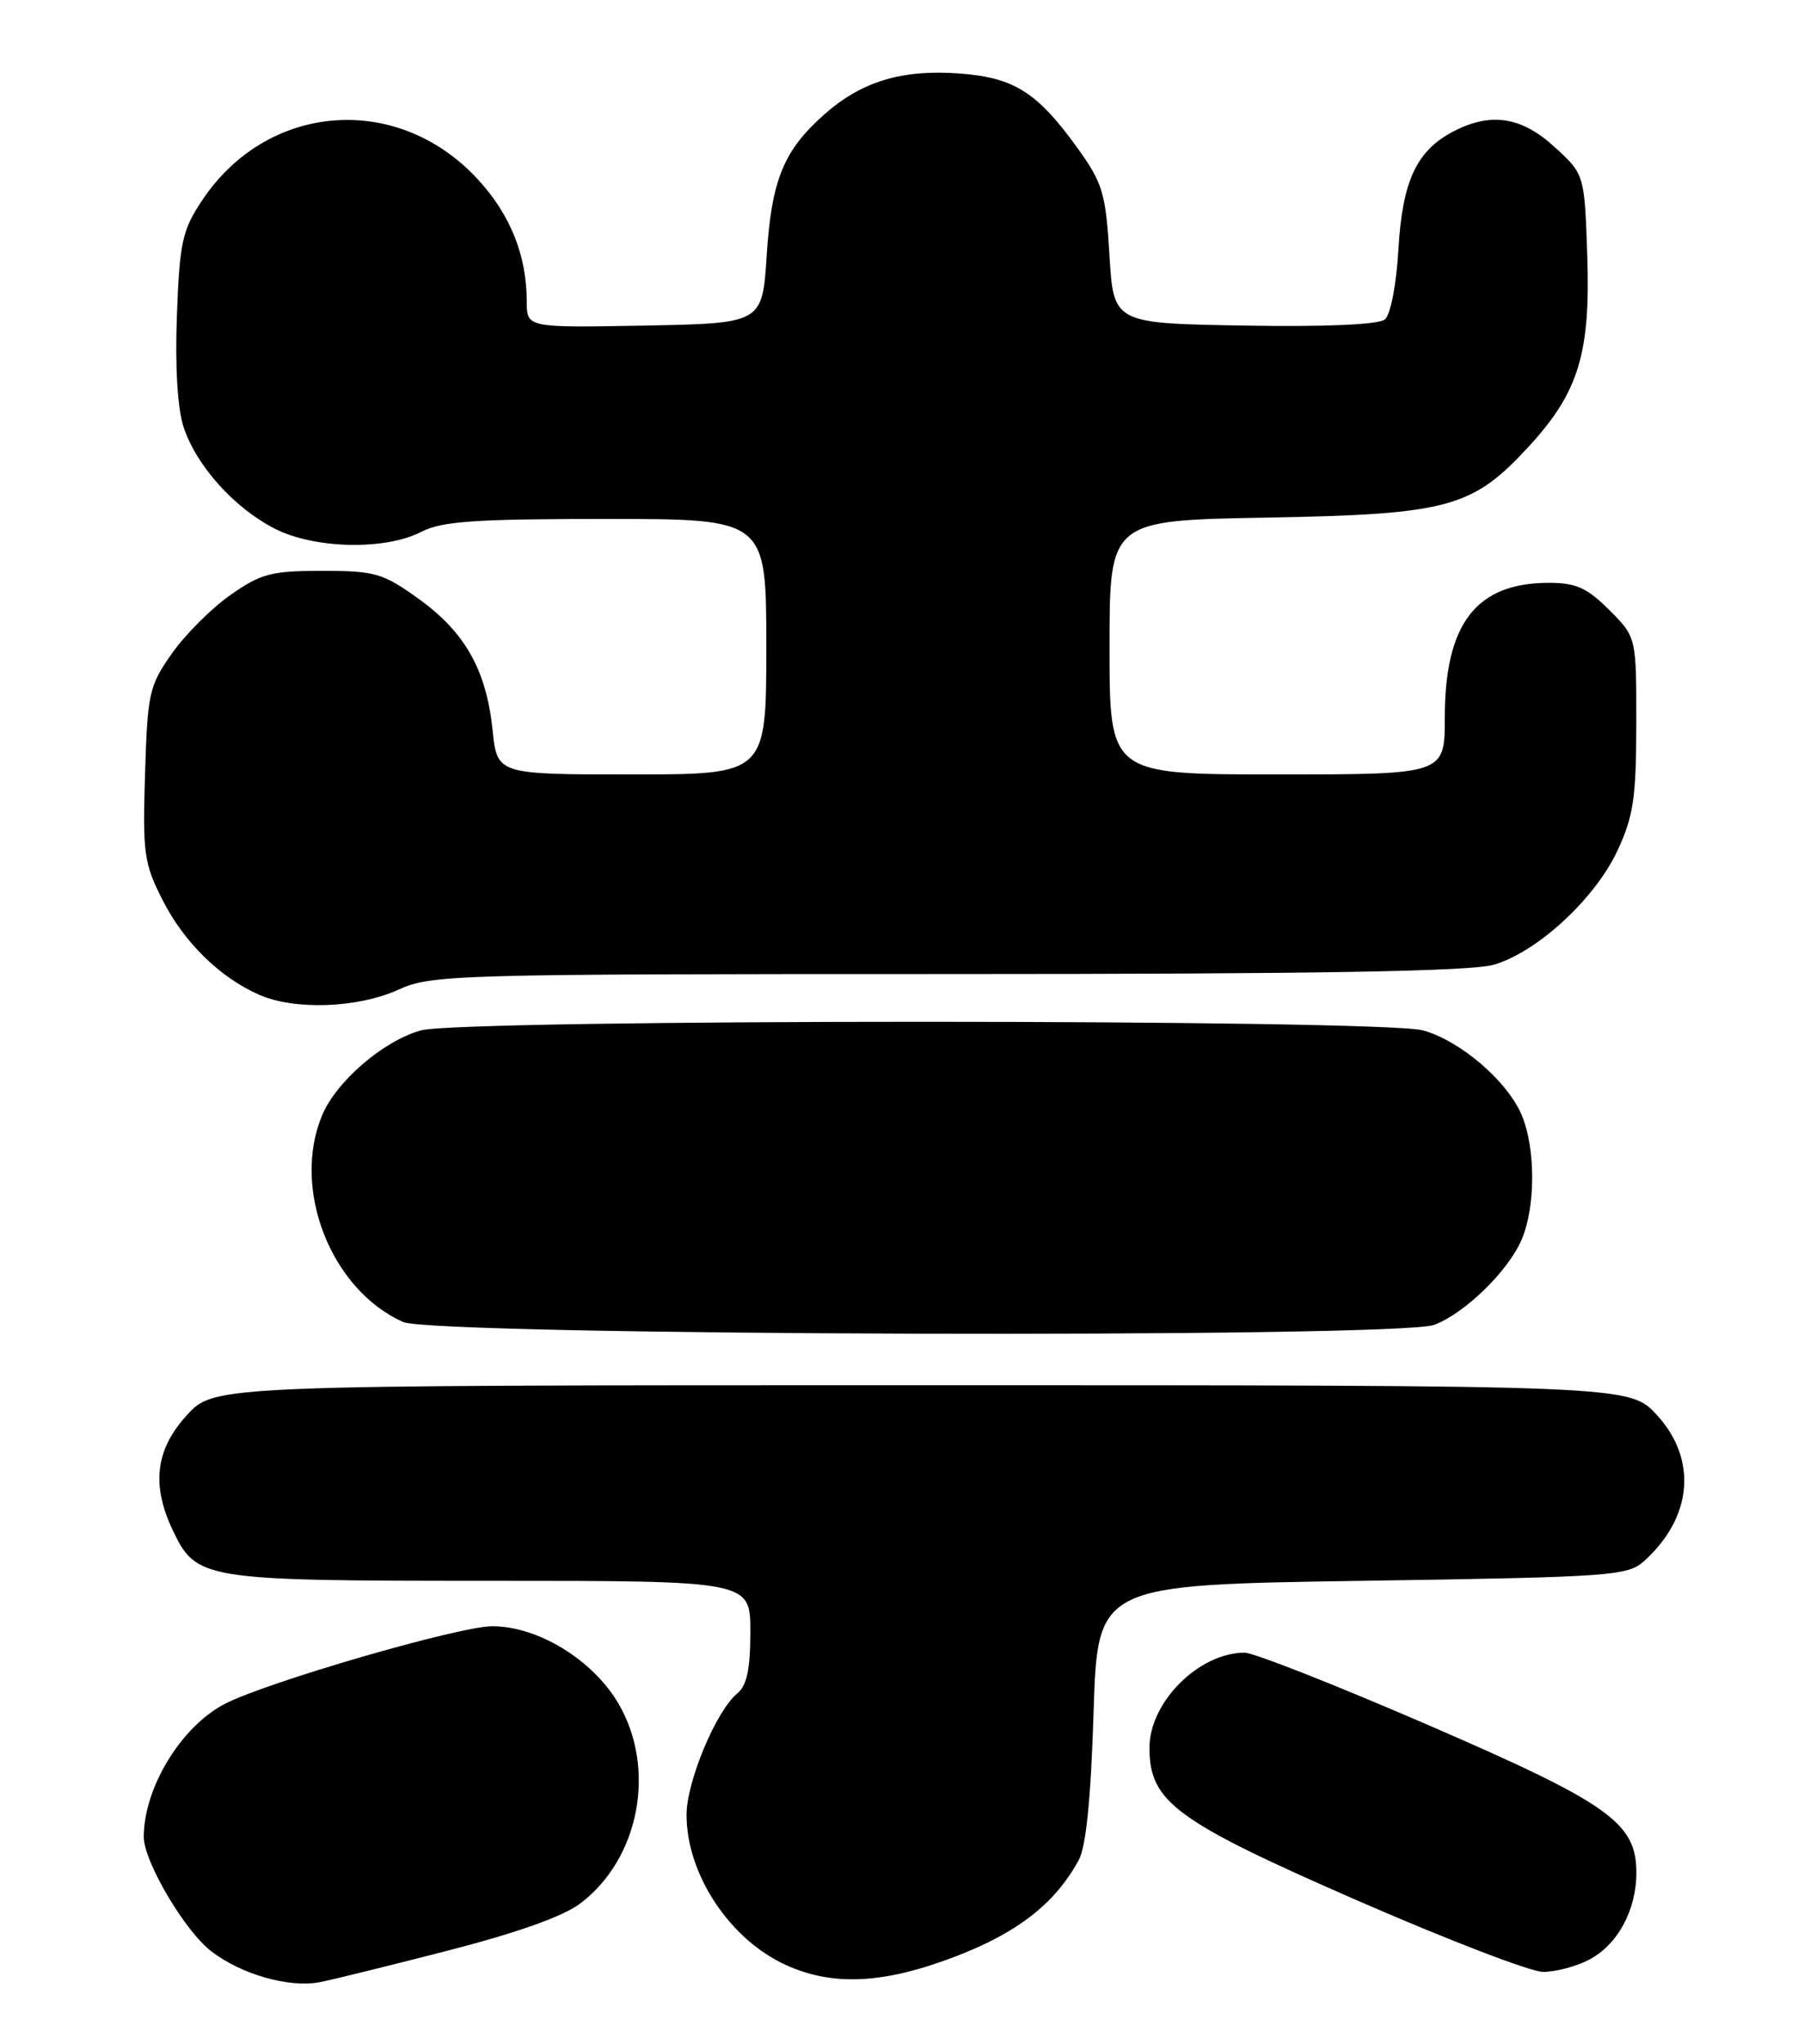<?xml version="1.0" encoding="UTF-8" standalone="no"?>
<!DOCTYPE svg PUBLIC "-//W3C//DTD SVG 1.1//EN" "http://www.w3.org/Graphics/SVG/1.1/DTD/svg11.dtd" >
<svg xmlns="http://www.w3.org/2000/svg" xmlns:xlink="http://www.w3.org/1999/xlink" version="1.1" viewBox="0 0 226 256">
 <g >
 <path fill="currentColor"
d=" M 55.98 244.35 C 64.81 242.08 70.60 240.02 72.74 238.38 C 80.13 232.75 82.25 221.52 77.47 213.36 C 74.26 207.88 67.34 203.66 61.63 203.69 C 57.41 203.72 33.46 210.68 28.17 213.41 C 22.70 216.24 18.03 223.90 18.01 230.05 C 17.99 233.13 23.17 241.89 26.49 244.42 C 30.26 247.30 36.19 248.99 40.00 248.28 C 41.38 248.03 48.57 246.25 55.98 244.35 Z  M 119.83 245.00 C 127.53 242.04 132.18 238.39 135.13 233.00 C 136.06 231.31 136.66 225.32 137.00 214.50 C 137.50 198.50 137.50 198.50 170.65 198.00 C 202.00 197.53 203.91 197.39 206.00 195.50 C 212.04 190.03 212.66 182.79 207.58 177.24 C 204.15 173.50 204.15 173.50 115.50 173.50 C 26.85 173.50 26.85 173.50 23.42 177.24 C 19.49 181.53 18.94 185.96 21.63 191.64 C 24.60 197.88 25.33 198.00 61.45 198.00 C 94.00 198.00 94.00 198.00 94.00 204.38 C 94.00 209.10 93.57 211.11 92.34 212.13 C 89.71 214.30 86.02 223.14 86.01 227.28 C 85.99 234.73 91.40 242.91 98.46 246.12 C 104.39 248.82 110.82 248.48 119.83 245.00 Z  M 199.03 245.48 C 202.62 243.63 205.00 239.28 205.00 234.57 C 205.00 228.28 201.60 225.88 178.73 215.98 C 167.31 211.04 157.05 207.00 155.93 207.00 C 150.19 207.00 144.00 213.19 144.00 218.92 C 144.00 225.69 147.27 228.09 170.00 238.02 C 181.28 242.94 191.76 246.98 193.30 246.98 C 194.84 246.99 197.42 246.32 199.03 245.48 Z  M 179.68 165.94 C 183.50 164.50 188.94 159.20 190.62 155.28 C 192.38 151.19 192.39 143.87 190.65 139.70 C 188.86 135.43 182.98 130.37 178.28 129.06 C 173.10 127.62 57.90 127.62 52.72 129.06 C 48.02 130.37 42.14 135.43 40.35 139.70 C 36.50 148.91 41.46 161.55 50.50 165.58 C 54.37 167.31 175.16 167.64 179.68 165.94 Z  M 49.86 123.98 C 54.06 122.07 56.59 122.00 118.74 122.00 C 165.31 122.00 184.36 121.67 187.19 120.82 C 192.65 119.19 199.84 112.54 202.63 106.54 C 204.64 102.23 204.98 99.92 204.99 90.65 C 205.00 79.80 205.00 79.80 201.60 76.40 C 198.83 73.63 197.44 73.00 194.05 73.00 C 184.93 73.00 181.00 78.09 181.00 89.90 C 181.00 97.00 181.00 97.00 160.00 97.00 C 139.00 97.00 139.00 97.00 139.00 81.09 C 139.00 65.18 139.00 65.18 158.75 64.83 C 181.50 64.42 184.48 63.60 191.59 55.85 C 197.77 49.12 199.26 44.21 198.85 32.02 C 198.50 21.84 198.50 21.84 194.76 18.42 C 190.62 14.62 186.79 14.02 182.10 16.45 C 177.47 18.85 175.69 22.64 175.19 31.22 C 174.93 35.70 174.21 39.41 173.49 40.01 C 172.70 40.66 166.16 40.95 155.87 40.78 C 139.50 40.50 139.50 40.50 138.99 31.95 C 138.52 24.18 138.15 22.95 134.99 18.55 C 129.93 11.53 127.03 9.70 120.12 9.20 C 112.98 8.69 107.99 10.19 103.36 14.25 C 98.18 18.81 96.66 22.48 96.05 32.00 C 95.50 40.50 95.50 40.50 80.75 40.78 C 66.00 41.05 66.00 41.05 65.99 37.78 C 65.98 31.98 63.95 26.90 59.85 22.45 C 49.79 11.54 33.44 12.82 25.28 25.16 C 22.83 28.85 22.50 30.39 22.16 39.55 C 21.92 45.94 22.24 51.19 23.00 53.49 C 24.60 58.34 29.33 63.61 34.41 66.21 C 39.39 68.76 48.26 68.95 52.79 66.61 C 55.34 65.29 59.49 65.00 75.95 65.00 C 96.00 65.00 96.00 65.00 96.00 81.00 C 96.00 97.00 96.00 97.00 79.14 97.00 C 62.28 97.00 62.28 97.00 61.71 91.44 C 60.93 83.93 58.26 79.18 52.44 75.00 C 47.95 71.78 47.00 71.50 40.37 71.50 C 33.97 71.50 32.69 71.84 28.86 74.53 C 26.49 76.19 23.19 79.49 21.53 81.86 C 18.68 85.90 18.48 86.82 18.17 96.95 C 17.86 106.87 18.03 108.13 20.37 112.74 C 23.06 118.04 27.56 122.45 32.50 124.61 C 36.93 126.55 44.84 126.26 49.86 123.98 Z "/>
</g>
</svg>